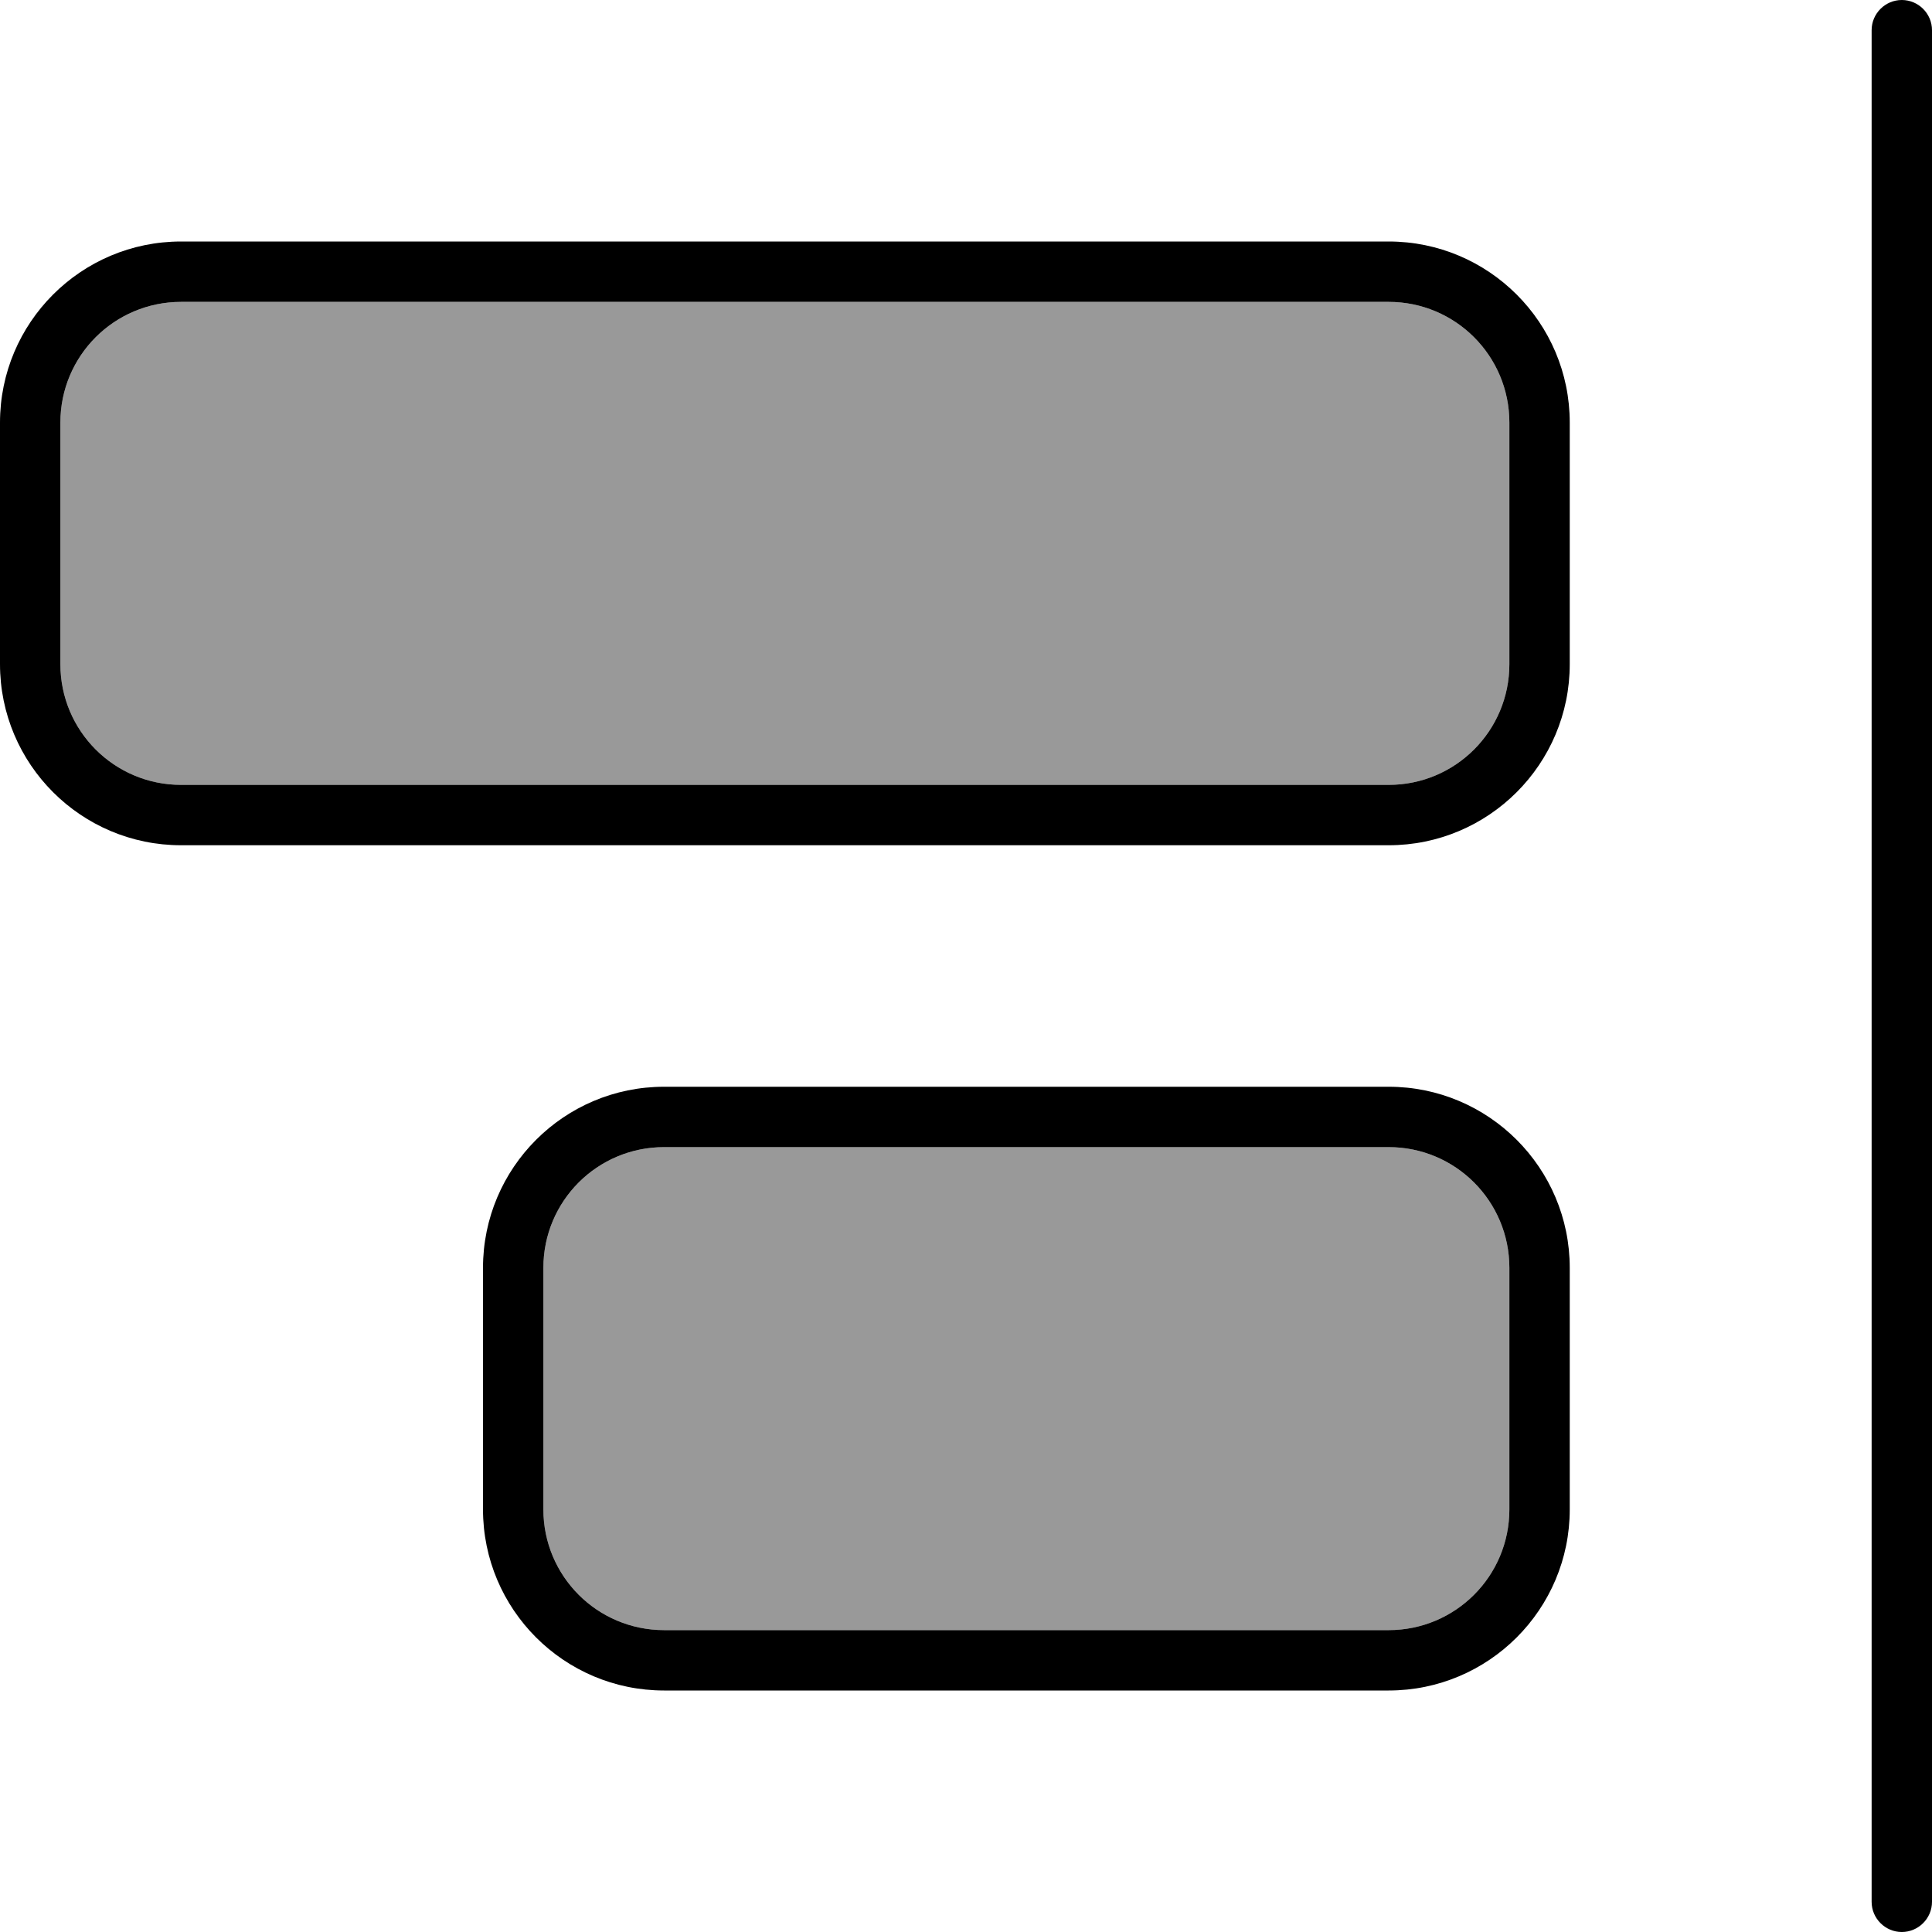 <svg xmlns="http://www.w3.org/2000/svg" viewBox="0 0 512 512"><defs><style>.fa-secondary{opacity:.4}</style></defs><path class="fa-secondary" d="M16 112l0 64c0 17.7 14.3 32 32 32l320 0c17.7 0 32-14.3 32-32l0-64c0-17.7-14.3-32-32-32L48 80c-17.7 0-32 14.3-32 32zM144 336l0 64c0 17.7 14.3 32 32 32l192 0c17.7 0 32-14.3 32-32l0-64c0-17.7-14.3-32-32-32l-192 0c-17.7 0-32 14.3-32 32z"/><path class="fa-primary" d="M512 8c0-4.4-3.6-8-8-8s-8 3.6-8 8l0 496c0 4.4 3.6 8 8 8s8-3.6 8-8L512 8zM400 176c0 17.7-14.3 32-32 32L48 208c-17.7 0-32-14.3-32-32l0-64c0-17.7 14.3-32 32-32l320 0c17.7 0 32 14.3 32 32l0 64zm16-64c0-26.5-21.5-48-48-48L48 64C21.5 64 0 85.5 0 112l0 64c0 26.5 21.5 48 48 48l320 0c26.5 0 48-21.5 48-48l0-64zM400 400c0 17.7-14.3 32-32 32l-192 0c-17.7 0-32-14.3-32-32l0-64c0-17.7 14.3-32 32-32l192 0c17.7 0 32 14.3 32 32l0 64zm16-64c0-26.5-21.5-48-48-48l-192 0c-26.5 0-48 21.5-48 48l0 64c0 26.5 21.5 48 48 48l192 0c26.5 0 48-21.5 48-48l0-64z"/></svg>
